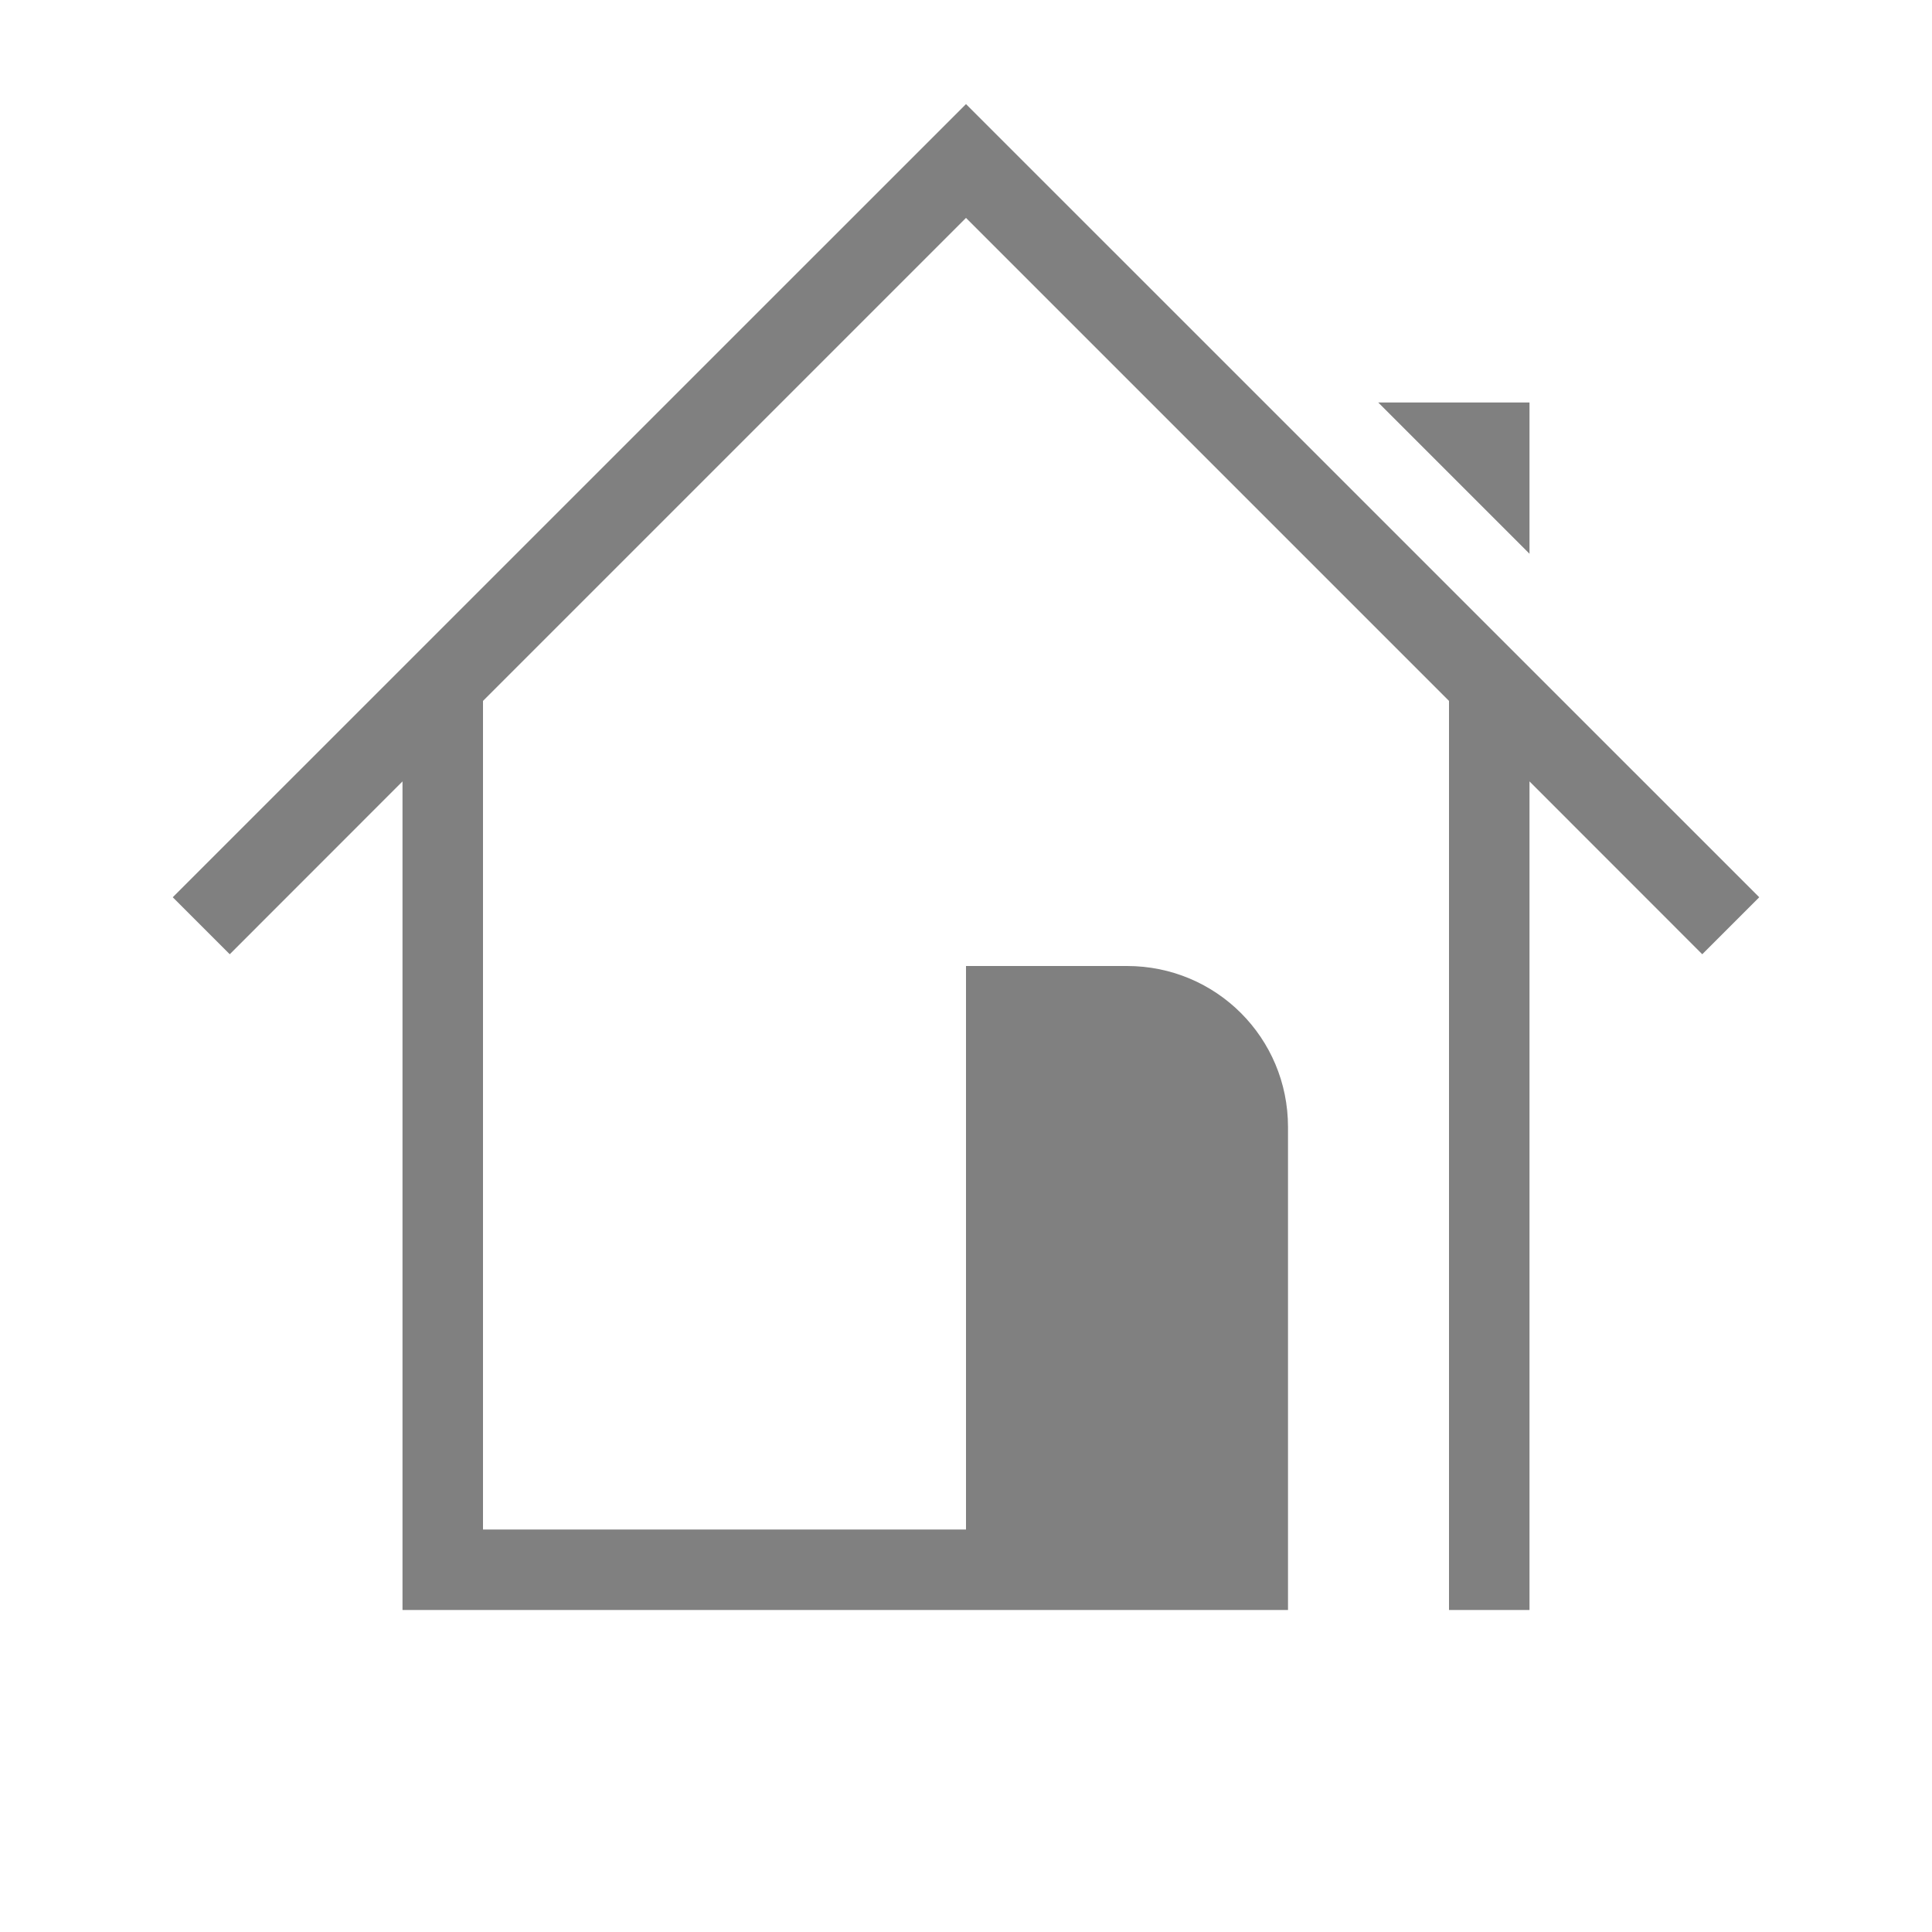 <?xml version="1.0" encoding="UTF-8" standalone="no"?>
<svg viewBox="0 1 24 24" height="24" width="24" version="1.1" id="svg12" sodipodi:docname="home.svg" inkscape:version="1.1 (ce6663b3b7, 2021-05-25)"
   xmlns:inkscape="http://www.inkscape.org/namespaces/inkscape"
   xmlns:sodipodi="http://sodipodi.sourceforge.net/DTD/sodipodi-0.dtd"
   xmlns="http://www.w3.org/2000/svg"
   xmlns:svg="http://www.w3.org/2000/svg">
   <defs id="defs16" />
   <sodipodi:namedview id="namedview14" pagecolor="#ffffff" bordercolor="#666666" borderopacity="1.0" inkscape:pageshadow="2" inkscape:pageopacity="0.0" inkscape:pagecheckerboard="0" showgrid="true" inkscape:zoom="14" inkscape:cx="23.392857" inkscape:cy="6.0357143" inkscape:window-width="1920" inkscape:window-height="1016" inkscape:window-x="0" inkscape:window-y="27" inkscape:window-maximized="1" inkscape:current-layer="svg12" inkscape:snap-page="true" inkscape:snap-grids="false">
      <inkscape:grid type="xygrid" id="grid6" />
      <inkscape:grid type="xygrid" id="grid823" dotted="true" spacingx="0.5" spacingy="0.5" empspacing="10" />
   </sodipodi:namedview>
   <path id="rect1184" style="fill:#808080;fill-rule:evenodd;stroke:none;stroke-width:2;stroke-linecap:square;stroke-linejoin:round;fill-opacity:1" d="M 12 2.293 L 2.146 12.146 L 2.854 12.854 L 5 10.707 L 5 21 L 12 21 L 16 21 L 16 20 L 16 15 C 16 13.892 15.108 13 14 13 L 12 13 L 12 20 L 6 20 L 6 9.707 L 12 3.707 L 18 9.707 L 18 21 L 19 21 L 19 10.707 L 21.146 12.854 L 21.854 12.146 L 12 2.293 z " />
   <path id="rect30" style="fill:#808080;fill-rule:evenodd;stroke-width:2;stroke-linecap:square;stroke-linejoin:round" d="m 17.121,6 1.879,1.879 v -1.879 z" sodipodi:nodetypes="cccc" />
</svg>
